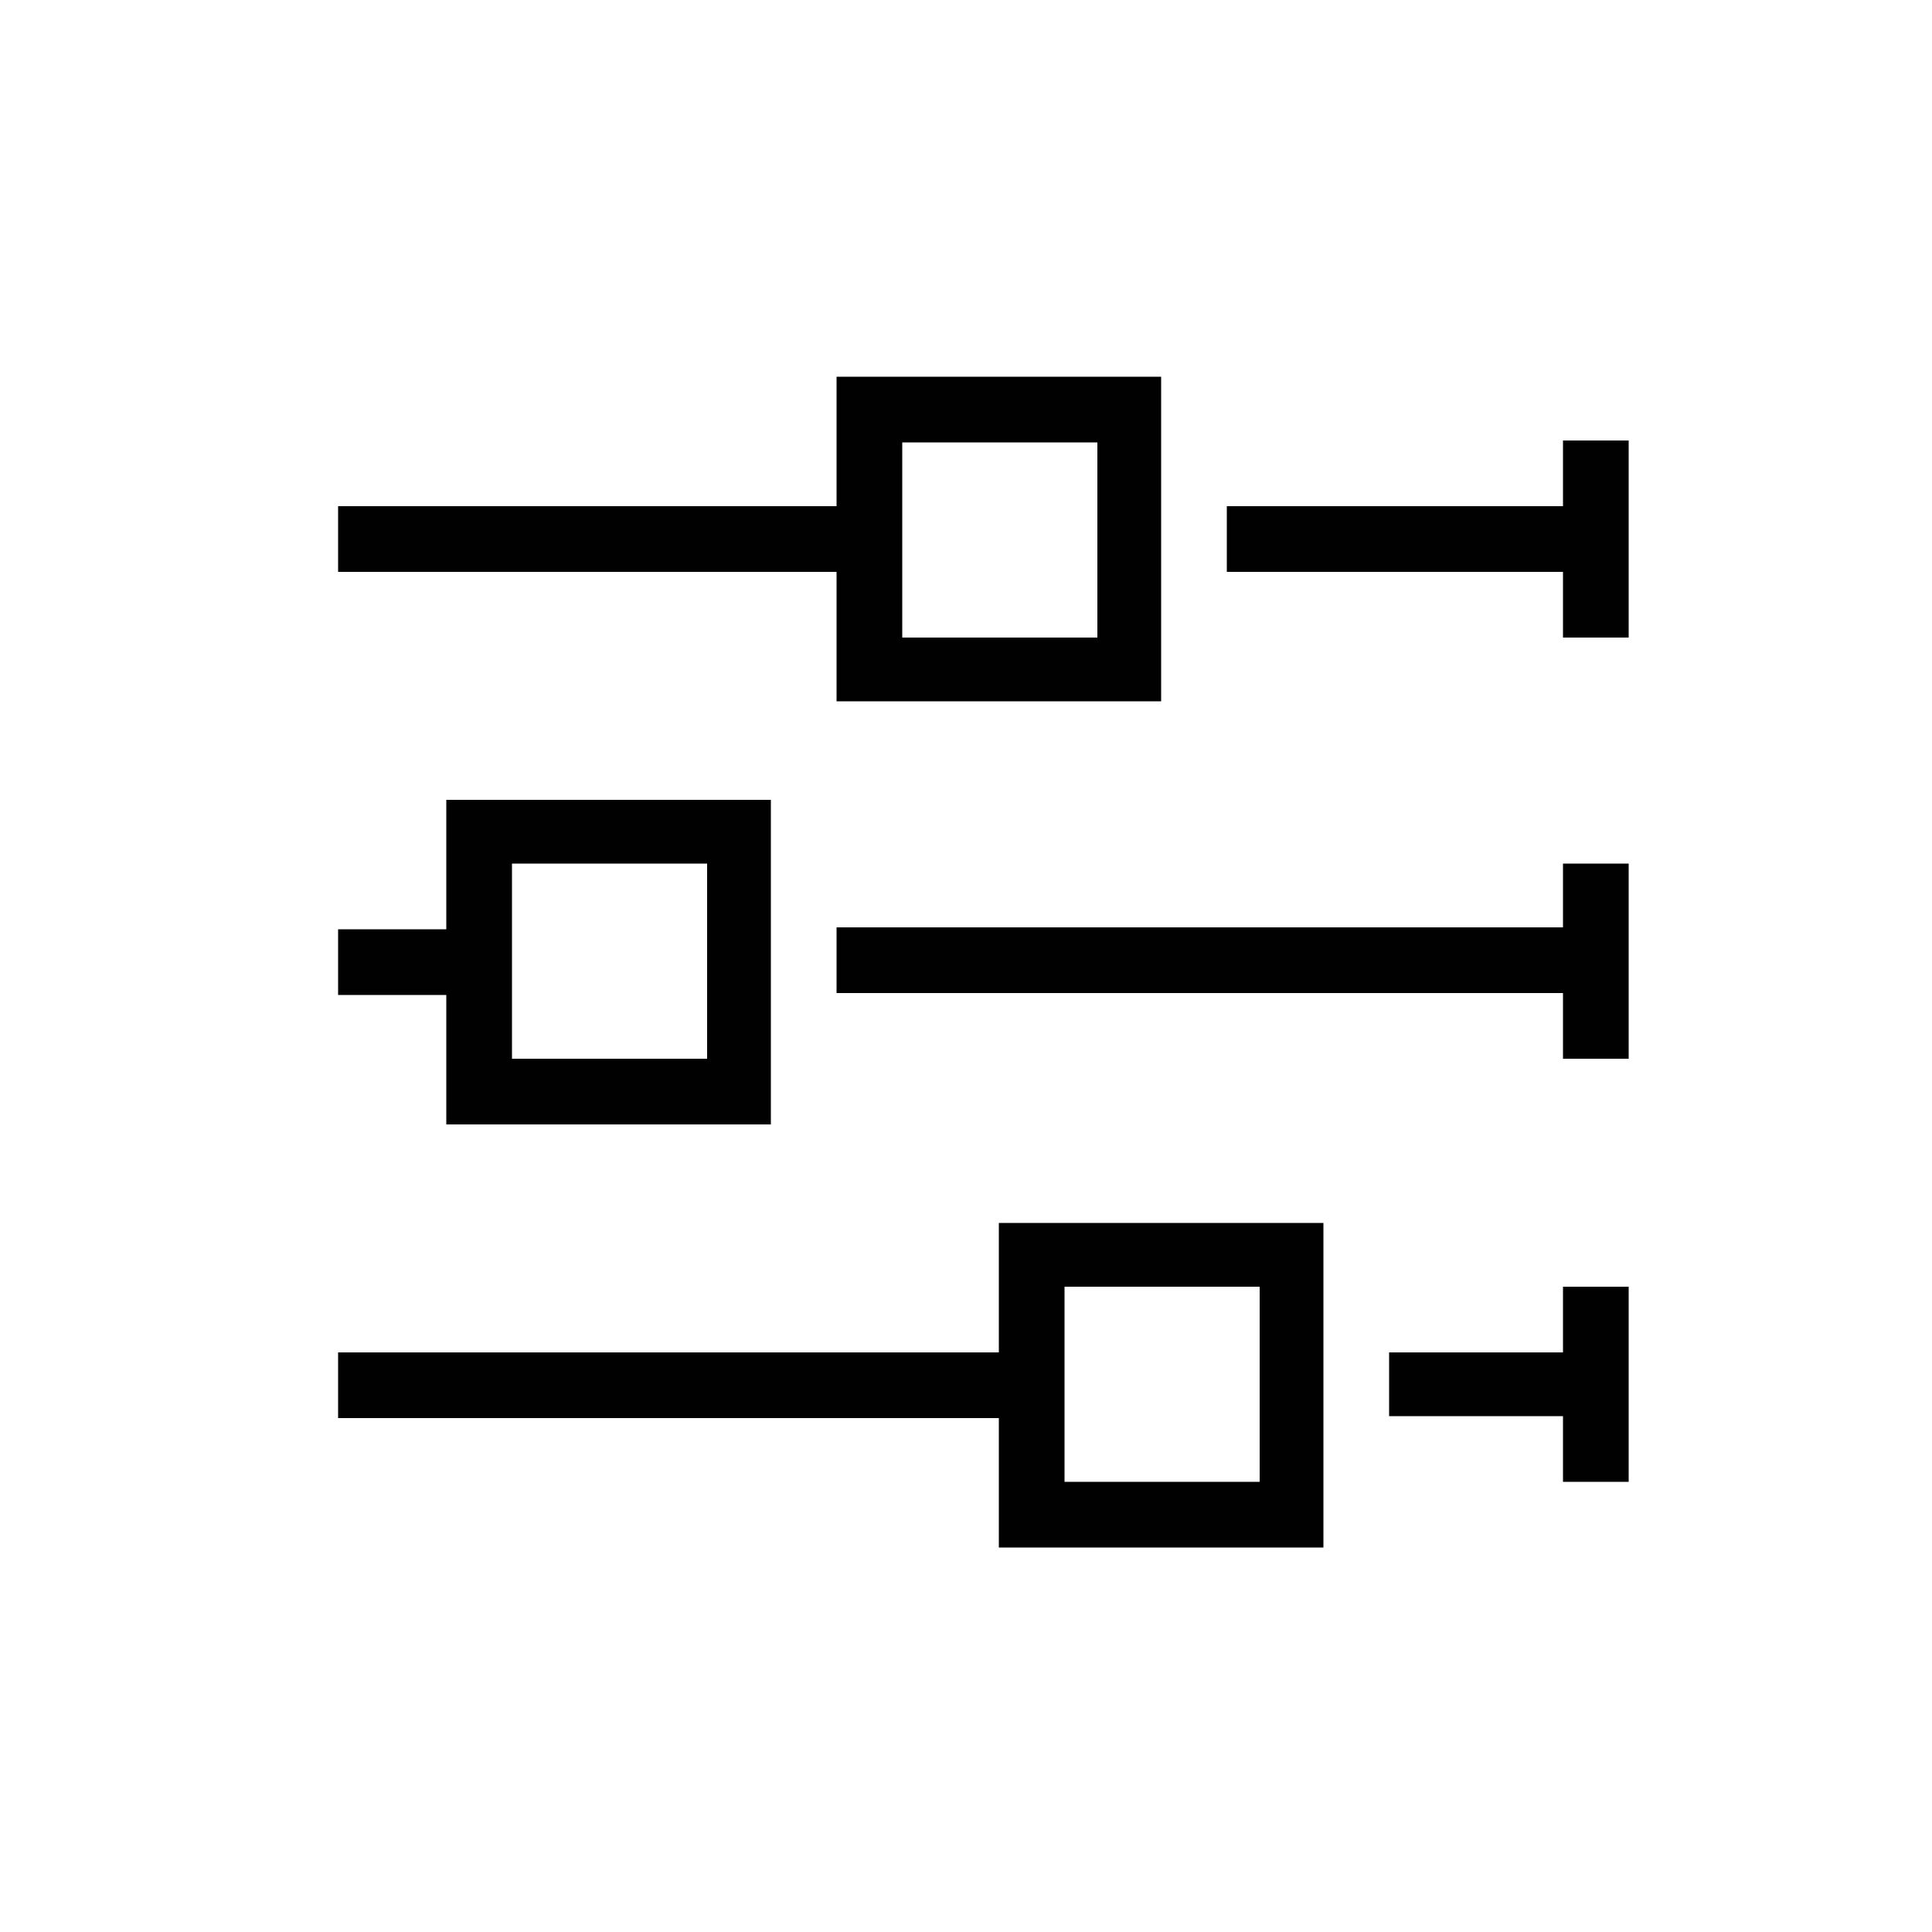 <?xml version="1.0" encoding="utf-8"?>
<!-- Generator: Adobe Illustrator 22.0.1, SVG Export Plug-In . SVG Version: 6.00 Build 0)  -->
<svg version="1.1" id="Layer_1" xmlns="http://www.w3.org/2000/svg" xmlns:xlink="http://www.w3.org/1999/xlink" x="0px" y="0px"
	 viewBox="0 0 100 100" style="enable-background:new 0 0 100 100;" xml:space="preserve">
<style type="text/css">
	.st0{fill:#010101;}
</style>
<g>
	<path class="st0" d="M23.1,58.2h16.8V41.4H23.1v6.7h-5.6v3.4h5.6V58.2z M26.5,44.7h10.1v10.1H26.5V44.7z M43.3,36.3h16.8V19.5H43.3
		v6.7H17.5v3.4h25.8V36.3z M46.7,22.9h10.1V33H46.7V22.9z M51.7,70H17.5v3.4h34.2v6.7h16.8V63.3H51.7V70z M55.1,66.6h10.1v10.1H55.1
		V66.6z M84.3,22.9V33h-3.4v-3.4H63.5v-3.4h17.4v-3.4H84.3z M80.9,44.7h3.4v10.1h-3.4v-3.4H43.3v-3.4h37.6V44.7z M80.9,66.6h3.4
		v10.1h-3.4v-3.4h-9V70h9V66.6z"/>
</g>
</svg>
